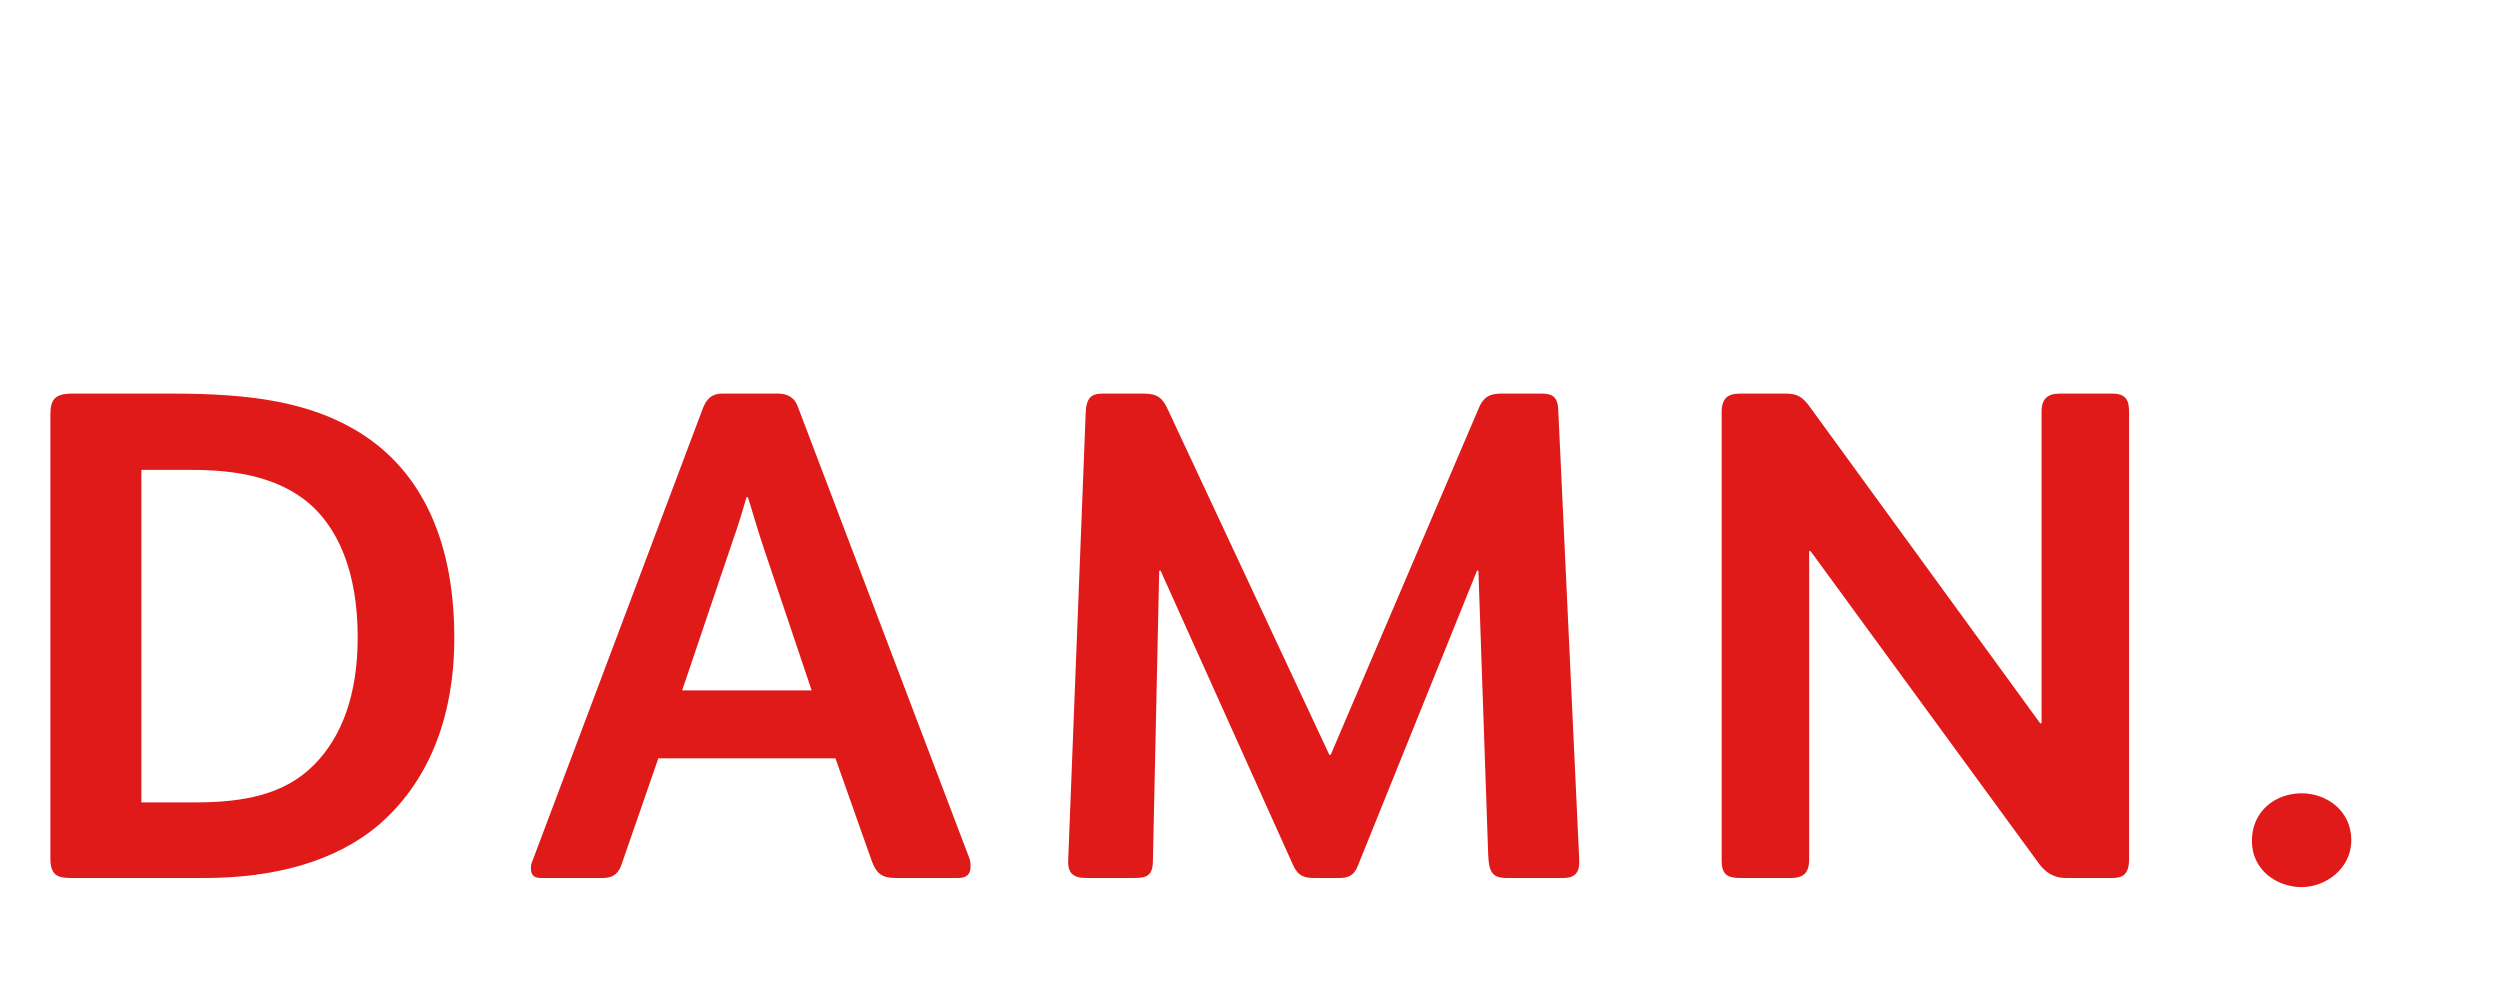 <?xml version="1.0"?>
<svg version="1.1" xmlns="http://www.w3.org/2000/svg" width="250px" height="100px" style=""><path fill="#e01919" d="M45.43,63.79c0,8.4-2.87,14.7-7.63,18.76c-4.34,3.64-10.43,5.25-17.36,5.25l-13.37,0c-1.4,0-2.03-0.35-2.03-1.96l0-44.38c0-1.47,0.42-2.1,2.17-2.1l10.08,0c8.05,0,13.51,0.91,18.13,3.57c6.3,3.64,10.01,10.5,10.01,20.86z M35.77,63.72c0-6.37-1.89-11.2-5.46-13.86c-2.87-2.1-6.58-2.87-11.06-2.87l-5.11,0l0,33.25l5.39,0c4.83,0,8.89-0.77,11.83-3.71c2.8-2.8,4.41-7,4.41-12.81z M97.055,86.68c0,0.7-0.35,1.12-1.26,1.12l-6.23,0c-1.47,0-1.96-0.56-2.38-1.68l-3.64-10.29l-17.71,0l-3.64,10.5c-0.28,0.91-0.77,1.47-1.89,1.47l-6.23,0c-0.7,0-0.98-0.35-0.98-0.91c0-0.21,0-0.49,0.14-0.77l17.08-45.36c0.35-0.84,0.84-1.4,1.89-1.4l5.6,0c1.05,0,1.68,0.49,1.96,1.26l17.15,45.15c0.14,0.35,0.14,0.63,0.14,0.91z M81.165,69.04l-4.97-14.77c-0.63-1.96-1.05-3.43-1.4-4.55l-0.14,0c-0.35,1.19-0.77,2.66-1.47,4.62l-4.97,14.7l12.95,0z M157.92,85.91c0.07,1.19-0.28,1.89-1.61,1.89l-5.67,0c-1.47,0-1.75-0.7-1.82-2.31l-0.98-28.42l-0.14,0l-11.9,29.47c-0.42,1.12-1.12,1.26-1.89,1.26l-2.45,0c-1.05,0-1.68-0.21-2.17-1.33l-13.23-29.4l-0.14,0l-0.63,28.98c0,1.54-0.63,1.75-1.89,1.75l-4.76,0c-1.33,0-1.89-0.49-1.82-1.82l1.75-44.73c0.07-1.47,0.56-1.89,1.68-1.89l4.13,0c1.4,0,1.89,0.49,2.38,1.54l16.17,34.58l0.14,0l14.77-34.58c0.42-1.05,0.98-1.54,2.24-1.54l4.13,0c1.12,0,1.54,0.42,1.61,1.54z M212.905,85.91c0,1.54-0.63,1.89-1.68,1.89l-4.69,0c-1.05,0-1.96-0.49-2.66-1.47l-22.82-31.22l-0.14,0l0,30.87c0,1.33-0.63,1.82-1.82,1.82l-5.04,0c-1.33,0-1.89-0.35-1.89-1.75l0-44.8c0-1.47,0.63-1.89,1.89-1.89l4.55,0c1.12,0,1.68,0.35,2.38,1.33l23.03,31.64l0.14,0l0-31.15c0-1.33,0.63-1.82,1.82-1.82l5.25,0c1.47,0,1.68,0.77,1.68,1.89l0,44.66z M235.13,84.02c0,2.87-2.59,4.69-4.97,4.69c-2.45,0-4.97-1.68-4.97-4.62c0-3.01,2.38-4.76,4.97-4.76c2.52,0,4.97,1.75,4.97,4.69z"/><path fill="#" d=""/></svg>
